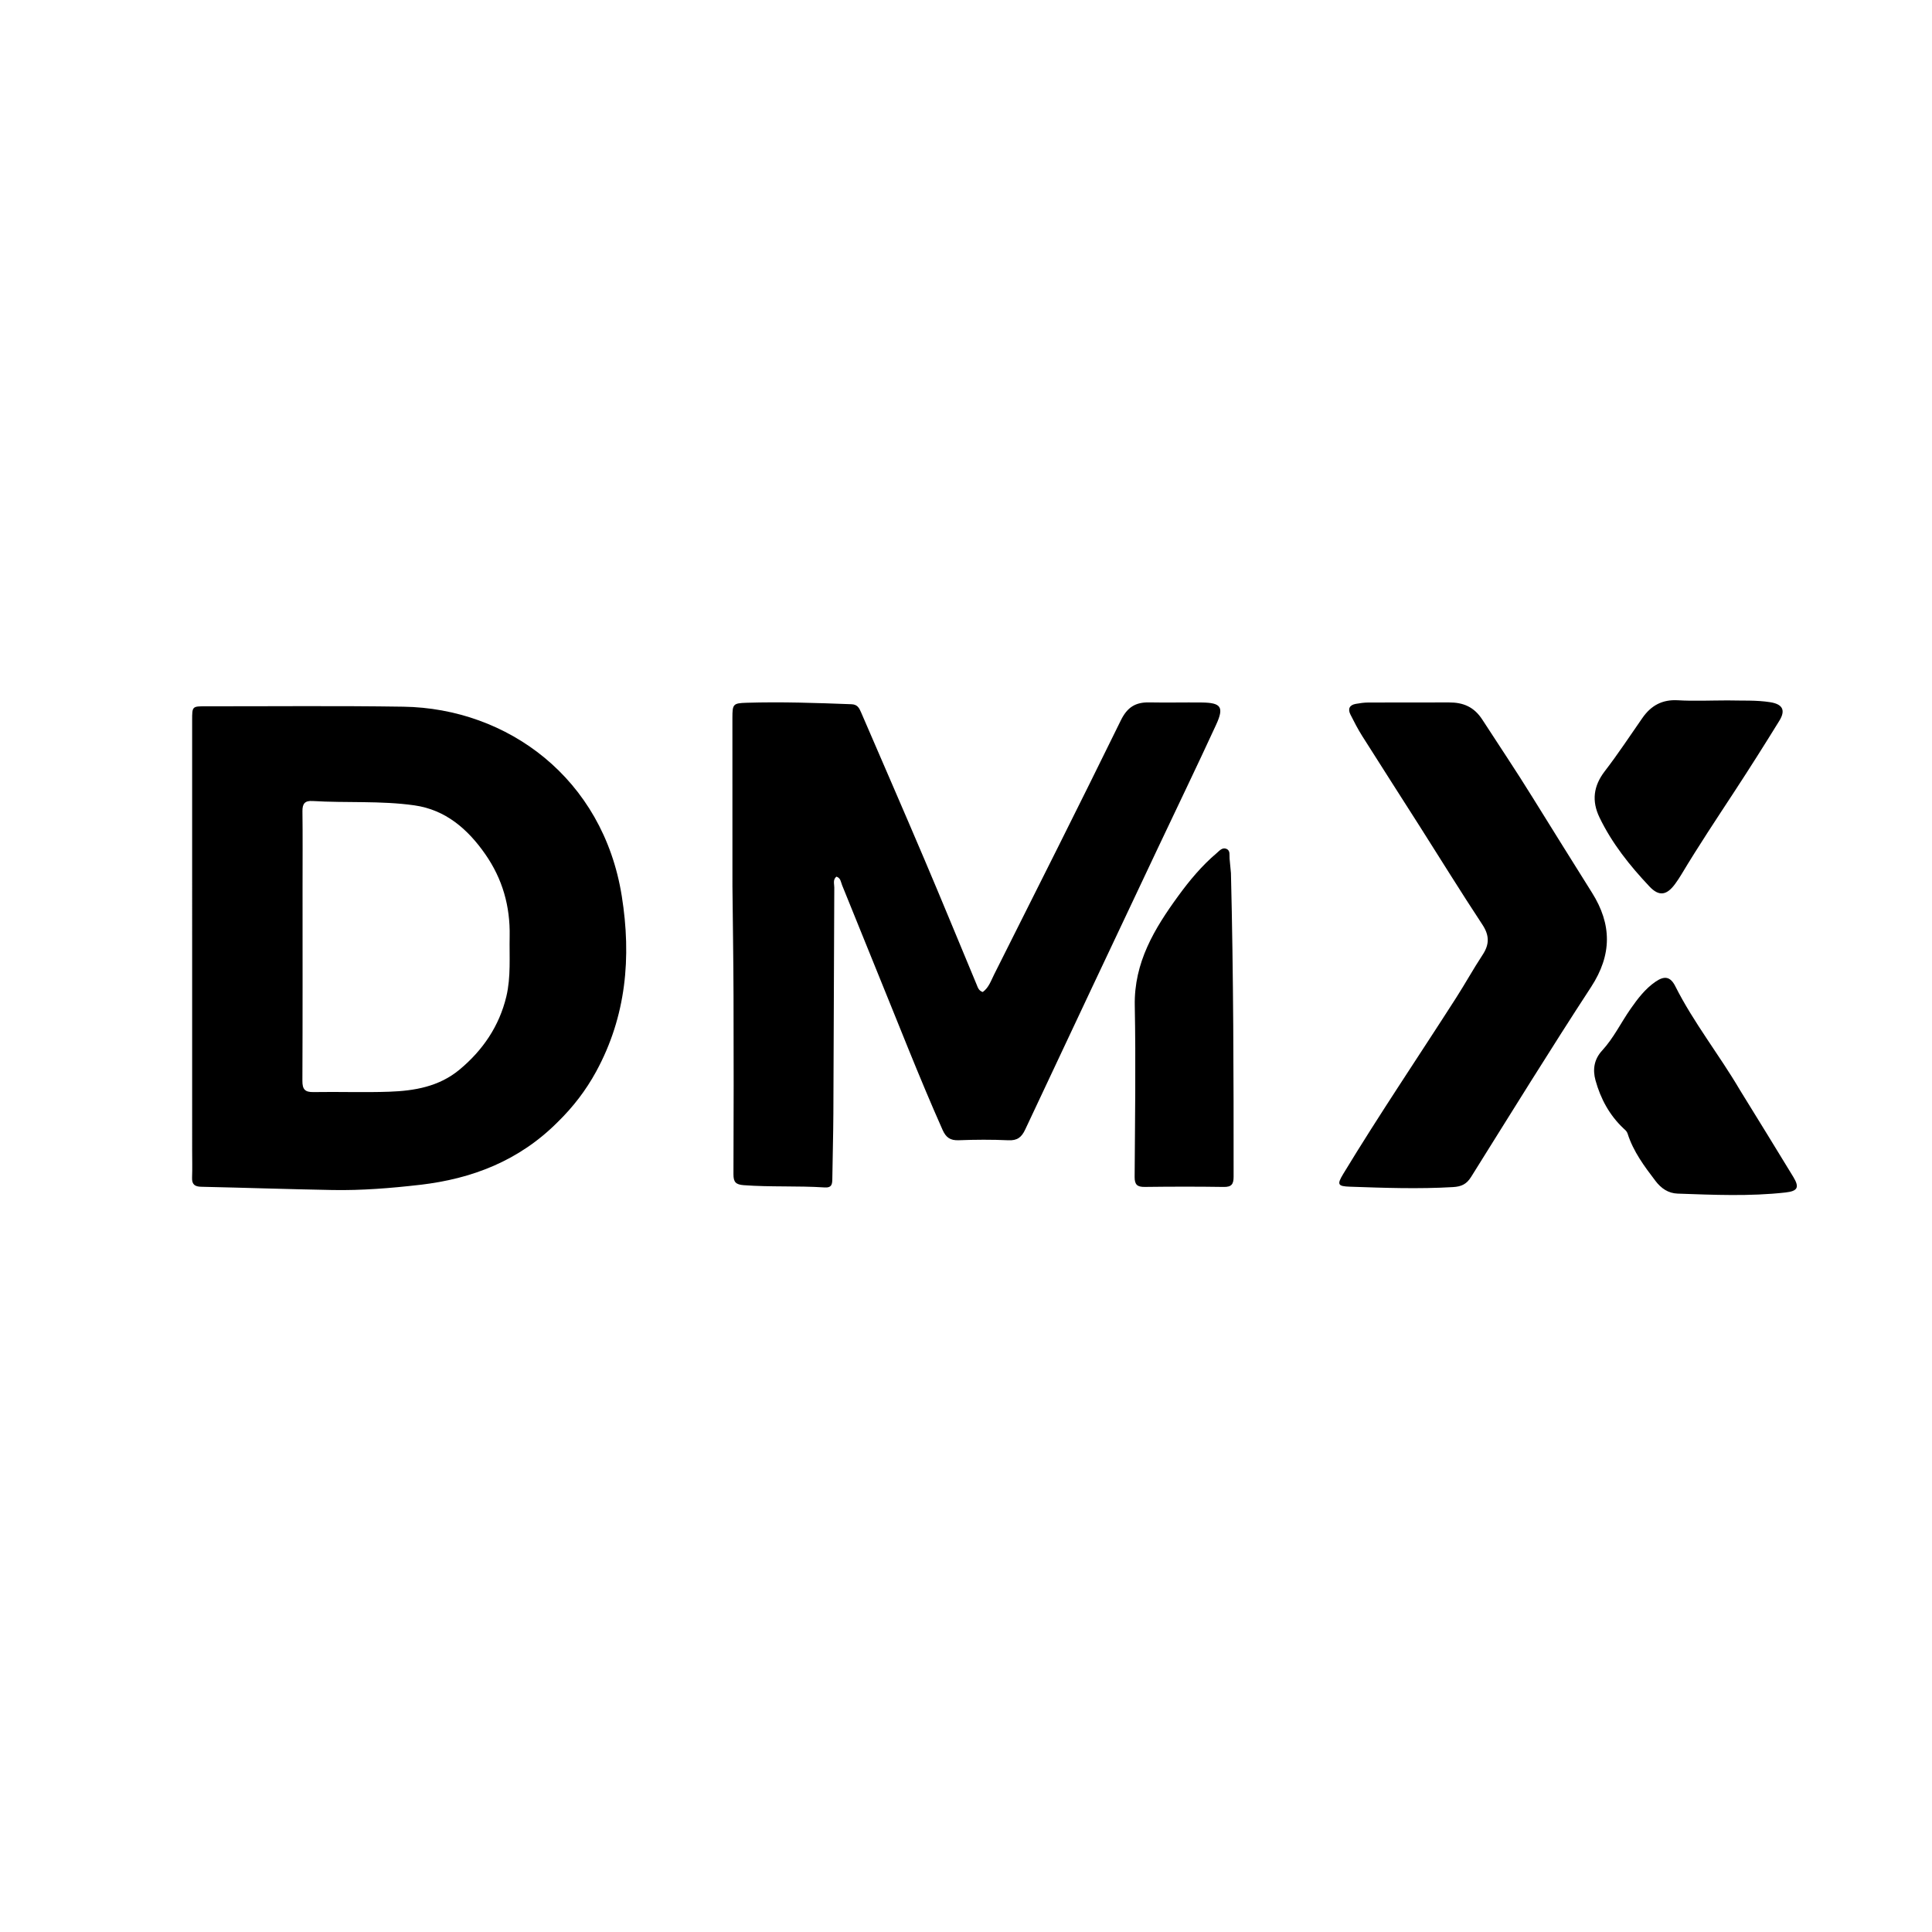<svg version="1.1" id="Layer_1" xmlns="http://www.w3.org/2000/svg" xmlns:xlink="http://www.w3.org/1999/xlink" x="0px" y="0px"
	 width="100%" viewBox="0 0 992 992" enable-background="new 0 0 992 992" xml:space="preserve">
<path fill="#000000" opacity="1" stroke="none" 
	d="
M286.239,576.243 
	C266.513,595.968 242.454,605.29 215.553,608.37 
	C200.664,610.075 185.735,611.296 170.748,611.022 
	C148.281,610.612 125.821,609.849 103.355,609.354 
	C100.001,609.28 98.486,608.166 98.621,604.665 
	C98.801,600.008 98.663,595.339 98.663,590.675 
	C98.661,517.05 98.657,443.425 98.657,369.801 
	C98.657,362.667 98.666,362.645 105.684,362.652 
	C139.498,362.683 173.318,362.337 207.124,362.857 
	C260.557,363.678 309.641,399.567 319.265,460.142 
	C324.246,491.493 321.57,521.842 306.077,550.238 
	C300.859,559.802 294.299,568.379 286.239,576.243 
M155.348,455.5 
	C155.349,488.645 155.416,521.791 155.268,554.936 
	C155.249,559.261 156.512,560.813 160.932,560.735 
	C173.92,560.508 186.927,561.008 199.902,560.55 
	C212.818,560.094 225.415,557.935 235.872,549.27 
	C247.91,539.295 256.357,526.815 259.981,511.673 
	C262.382,501.646 261.479,491.16 261.685,480.844 
	C261.996,465.334 258.039,451.315 249.153,438.568 
	C240.133,425.627 228.733,415.787 212.812,413.52 
	C195.508,411.055 177.918,412.342 160.483,411.287 
	C156.521,411.048 155.243,412.666 155.292,416.525 
	C155.452,429.181 155.35,441.841 155.348,455.5 
z"/>
<path fill="#000000" opacity="1" stroke="none" 
	d="
M376.075,455 
	C376.07,425.843 376.061,397.186 376.06,368.528 
	C376.06,361.569 376.413,361.053 383.279,360.842 
	C401.271,360.289 419.249,360.918 437.229,361.594 
	C440.246,361.708 441.169,363.538 442.112,365.727 
	C452.987,390.955 463.97,416.137 474.713,441.421 
	C483.761,462.717 492.525,484.133 501.437,505.486 
	C502.061,506.981 502.491,508.699 504.604,509.357 
	C507.65,507.184 508.813,503.603 510.403,500.434 
	C532.215,456.965 554.114,413.537 575.508,369.862 
	C578.824,363.093 583.067,360.514 590.085,360.654 
	C599.079,360.832 608.079,360.602 617.075,360.704 
	C626.973,360.816 628.612,363.014 624.419,372.128 
	C614.609,393.454 604.374,414.585 594.347,435.812 
	C571.661,483.842 548.953,531.862 526.404,579.957 
	C524.518,583.978 522.317,585.69 517.742,585.479 
	C509.262,585.088 500.744,585.14 492.259,585.464 
	C487.925,585.629 485.712,584.066 483.967,580.143 
	C471.785,552.757 460.975,524.809 449.63,497.081 
	C443.831,482.908 438.181,468.673 432.381,454.501 
	C431.736,452.926 431.68,450.801 429.454,450.115 
	C427.542,451.697 428.381,453.845 428.372,455.691 
	C428.182,494.344 428.092,532.998 427.901,571.651 
	C427.846,582.809 427.503,593.966 427.366,605.124 
	C427.332,607.893 427.205,609.949 423.376,609.7 
	C409.581,608.801 395.738,609.564 381.926,608.544 
	C377.788,608.238 376.583,606.959 376.6,602.93 
	C376.727,572.44 376.731,541.95 376.634,511.46 
	C376.575,492.806 376.27,474.153 376.075,455 
z"/>
<path fill="#000000" opacity="1" stroke="none" 
	d="
M786.797,409.266 
	C797.124,425.82 807.179,442.117 817.393,458.314 
	C827.675,474.62 827.747,490.253 816.945,506.797 
	C795.921,538.997 775.721,571.736 755.322,604.341 
	C753.026,608.012 750.399,609.262 746.069,609.517 
	C728.421,610.555 710.808,609.935 693.181,609.319 
	C686.86,609.098 686.37,608.239 689.717,602.722 
	C708.287,572.109 728.367,542.464 747.669,512.32 
	C752.337,505.032 756.534,497.439 761.289,490.211 
	C764.828,484.832 764.766,480.248 761.124,474.728 
	C750.123,458.054 739.632,441.044 728.911,424.185 
	C719.084,408.733 709.175,393.333 699.399,377.847 
	C697.183,374.336 695.281,370.616 693.403,366.906 
	C691.961,364.055 692.839,362.008 696.098,361.417 
	C698.213,361.034 700.376,360.725 702.519,360.716 
	C716.343,360.655 730.167,360.721 743.99,360.673 
	C751.277,360.647 756.849,362.908 761.131,369.528 
	C769.629,382.665 778.376,395.643 786.797,409.266 
z"/>
<path fill="#000000" opacity="1" stroke="none" 
	d="
M632.037,448.3 
	C633.329,500.58 633.434,552.399 633.406,604.221 
	C633.405,608.043 632.339,609.507 628.306,609.444 
	C614.811,609.234 601.309,609.264 587.813,609.433 
	C583.985,609.481 582.561,608.337 582.586,604.329 
	C582.771,575 583.218,545.662 582.658,516.344 
	C582.234,494.16 592.748,476.83 605.022,459.98 
	C610.819,452.021 617.124,444.47 624.669,438.075 
	C626.106,436.857 627.656,434.855 629.852,435.907 
	C631.81,436.845 631.172,439.104 631.34,440.879 
	C631.559,443.196 631.781,445.513 632.037,448.3 
z"/>
<path fill="#000000" opacity="1" stroke="none" 
	d="
M893.378,559.684 
	C902.642,574.732 911.77,589.438 920.747,604.235 
	C924.019,609.628 923.154,611.583 916.726,612.298 
	C898.316,614.347 879.841,613.507 861.39,612.867 
	C856.641,612.703 852.976,610.238 850.069,606.424 
	C844.305,598.864 838.629,591.27 835.705,582.061 
	C835.31,580.818 834.453,580.196 833.611,579.404 
	C826.382,572.6 821.832,564.148 819.224,554.715 
	C817.699,549.199 818.464,543.92 822.654,539.375 
	C828.561,532.97 832.312,525.039 837.272,517.957 
	C840.909,512.764 844.73,507.709 850.045,504.061 
	C854.644,500.904 857.681,501.395 860.212,506.424 
	C869.605,525.082 882.659,541.439 893.378,559.684 
z"/>
<path fill="#000000" opacity="1" stroke="none" 
	d="
M887,359.63 
	C894.648,359.831 901.802,359.417 908.937,360.552 
	C915.195,361.547 917.017,364.563 913.611,370.088 
	C906.097,382.277 898.436,394.38 890.594,406.36 
	C881.383,420.433 872.058,434.429 863.413,448.862 
	C862.387,450.574 861.283,452.248 860.103,453.857 
	C855.824,459.691 851.893,460.441 846.932,455.182 
	C836.864,444.506 827.693,433.064 821.268,419.711 
	C817.199,411.252 818.157,403.55 824.008,395.954 
	C830.807,387.128 836.935,377.783 843.311,368.633 
	C847.741,362.273 853.471,359.092 861.52,359.56 
	C869.82,360.042 878.171,359.642 887,359.63 
z"/>
</svg>